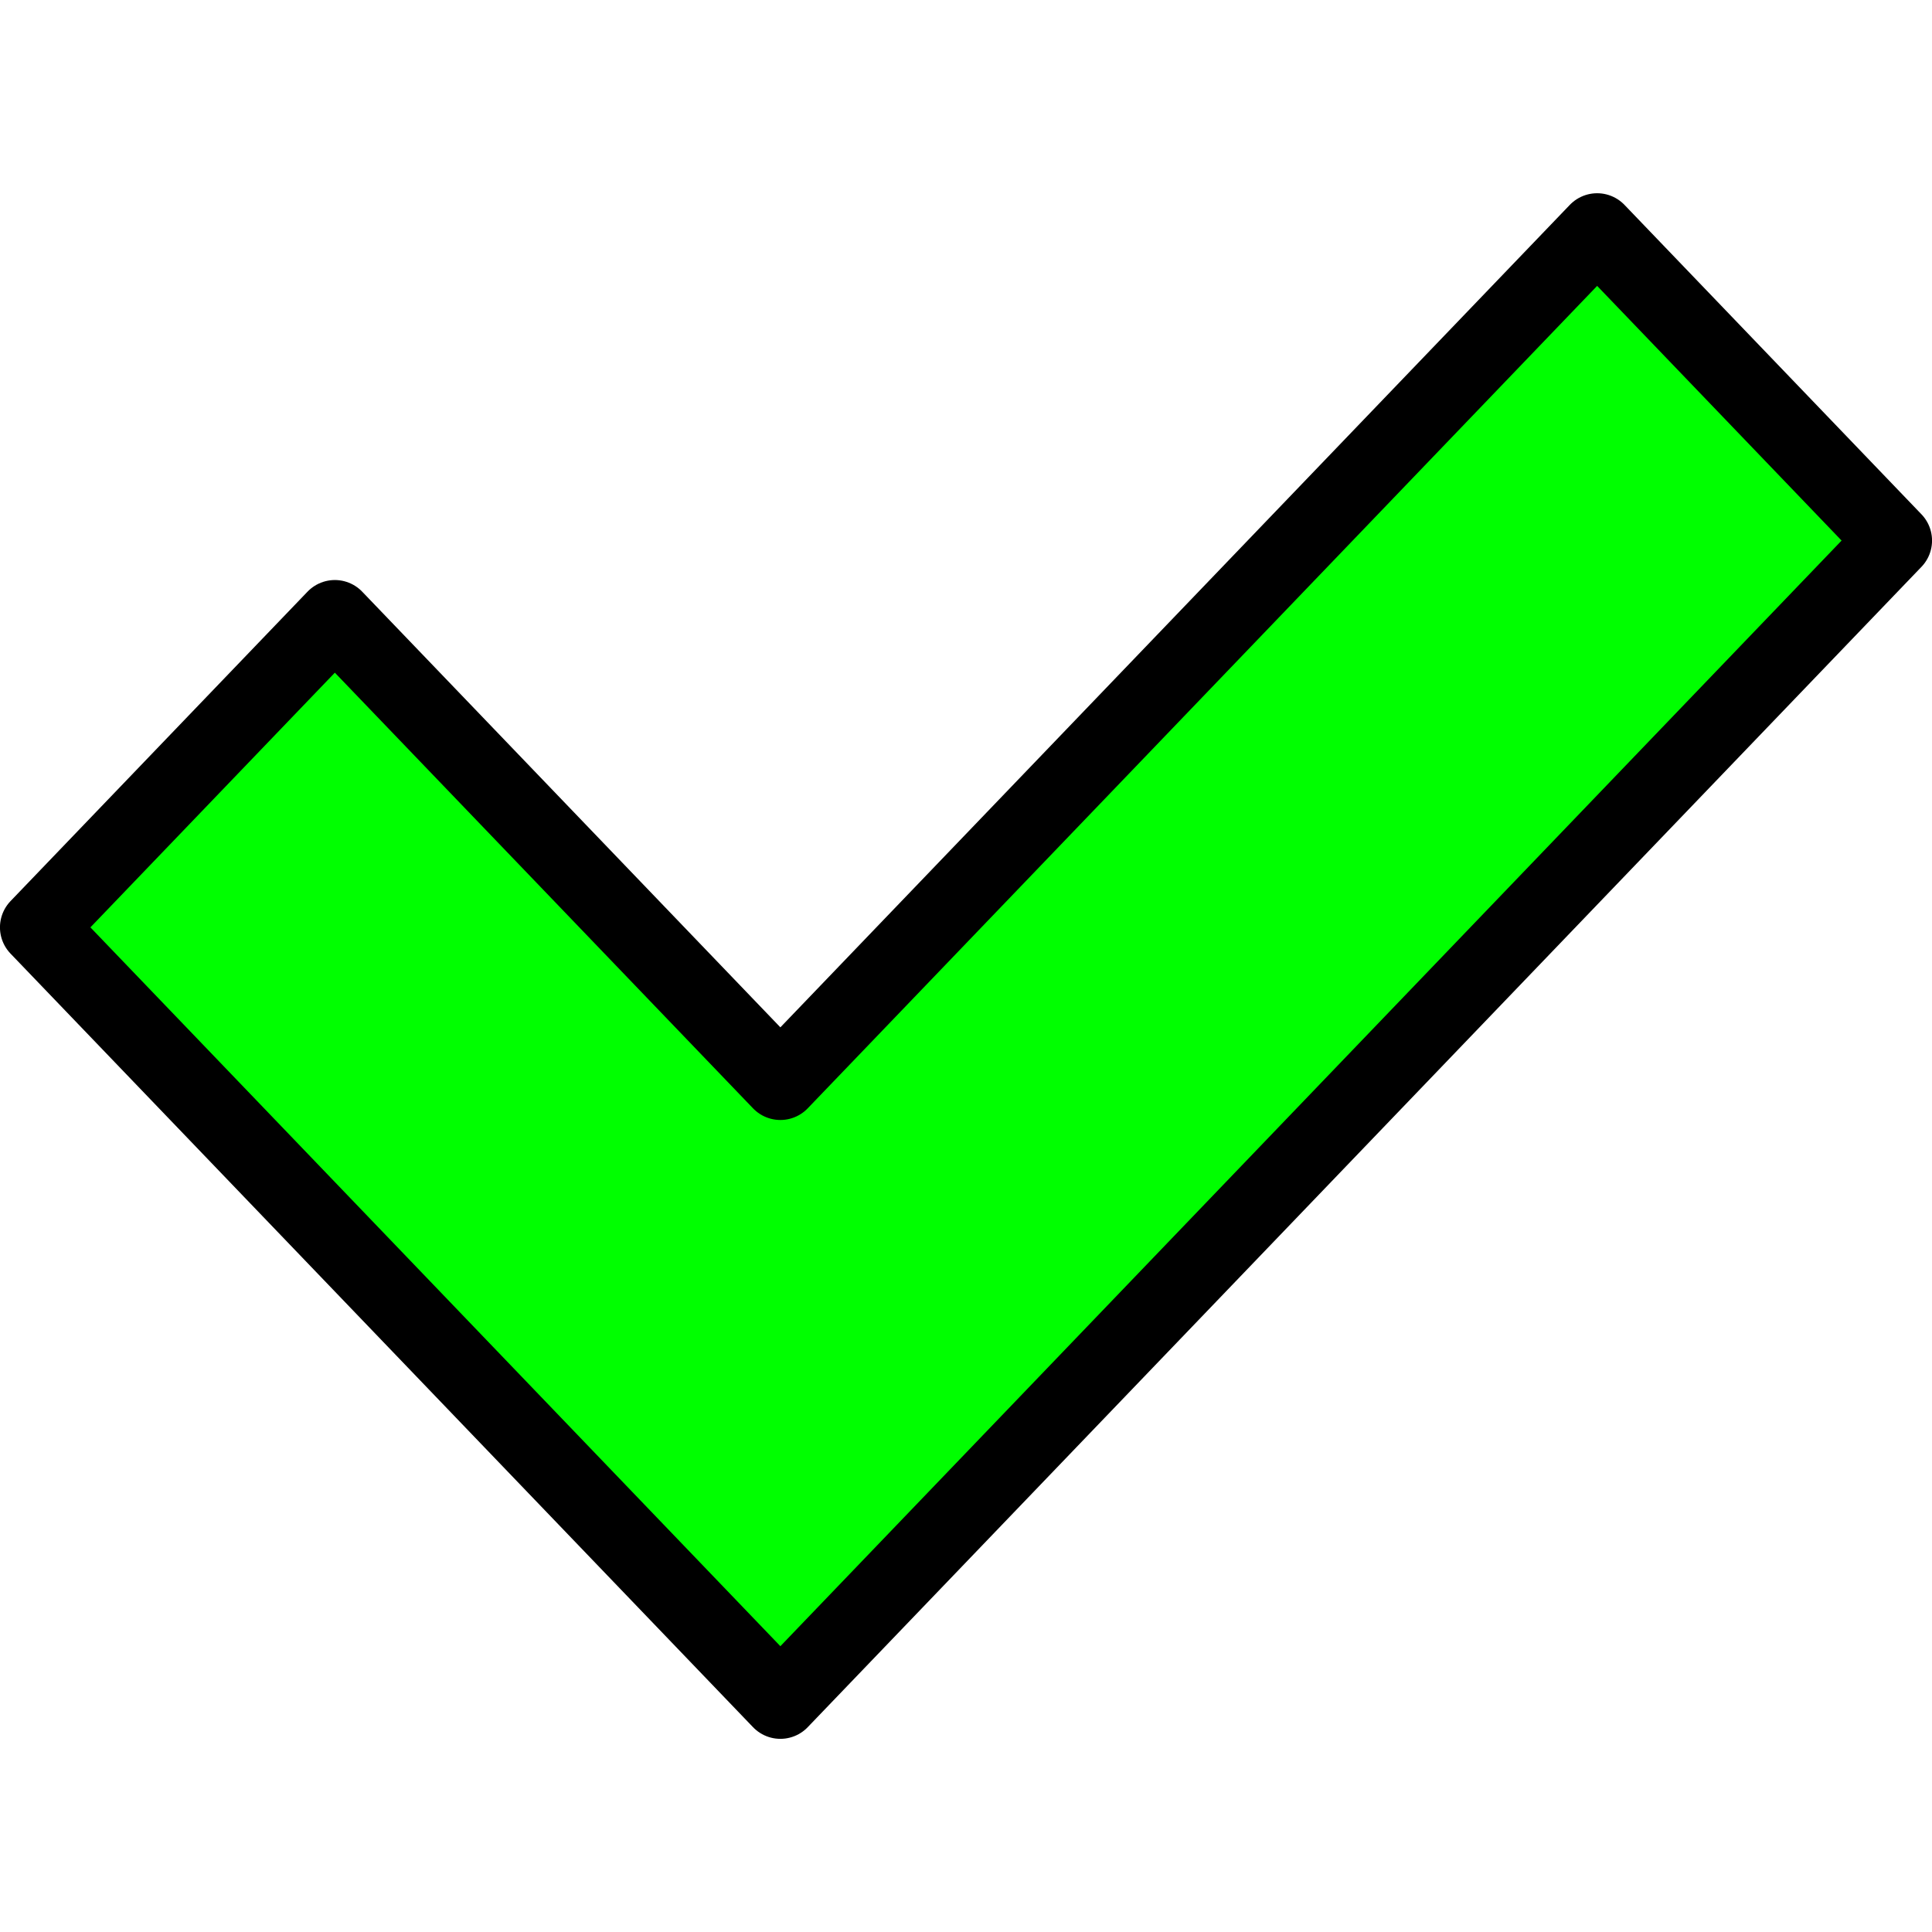 <?xml version="1.0" encoding="UTF-8" standalone="no"?>
<!-- Created with Inkscape (http://www.inkscape.org/) -->

<svg
   xmlns:dc="http://purl.org/dc/elements/1.1/"
   xmlns:cc="http://creativecommons.org/ns#"
   xmlns:rdf="http://www.w3.org/1999/02/22-rdf-syntax-ns#"
   xmlns:svg="http://www.w3.org/2000/svg"
   xmlns="http://www.w3.org/2000/svg"
   xmlns:sodipodi="http://sodipodi.sourceforge.net/DTD/sodipodi-0.dtd"
   xmlns:inkscape="http://www.inkscape.org/namespaces/inkscape"
   width="25"
   height="25"
   viewBox="0 0 25 25"
   id="svg2"
   version="1.1"
   inkscape:version="0.91 r13725"
   sodipodi:docname="done.svg">
  <defs
     id="defs4" />
  <sodipodi:namedview
     id="base"
     pagecolor="#ffffff"
     bordercolor="#666666"
     borderopacity="1.0"
     inkscape:pageopacity="0.0"
     inkscape:pageshadow="2"
     inkscape:zoom="31.678384"
     inkscape:cx="13.178123"
     inkscape:cy="13.051759"
     inkscape:document-units="px"
     inkscape:current-layer="layer1"
     showgrid="true"
     units="px"
     showguides="false"
     inkscape:window-width="1918"
     inkscape:window-height="1042"
     inkscape:window-x="1920"
     inkscape:window-y="18"
     inkscape:window-maximized="0">
    <inkscape:grid
       type="xygrid"
       id="grid4138" />
  </sodipodi:namedview>
  <g
     inkscape:label="Ebene 1"
     inkscape:groupmode="layer"
     id="layer1"
     transform="translate(0,-1027.362)">
    <path
       style="fill:#00ff00;fill-opacity:1;fill-rule:evenodd;stroke:#000000;stroke-width:0.981px;stroke-linecap:butt;stroke-linejoin:round;stroke-opacity:1"
       d="m 10.098,1049.372 14.412,-15.015 -3.843,-4.004 -10.569,11.011 -5.765,-6.006 -3.843,4.004 z"
       id="path4140"
       inkscape:connector-curvature="0" />
  </g>
</svg>
